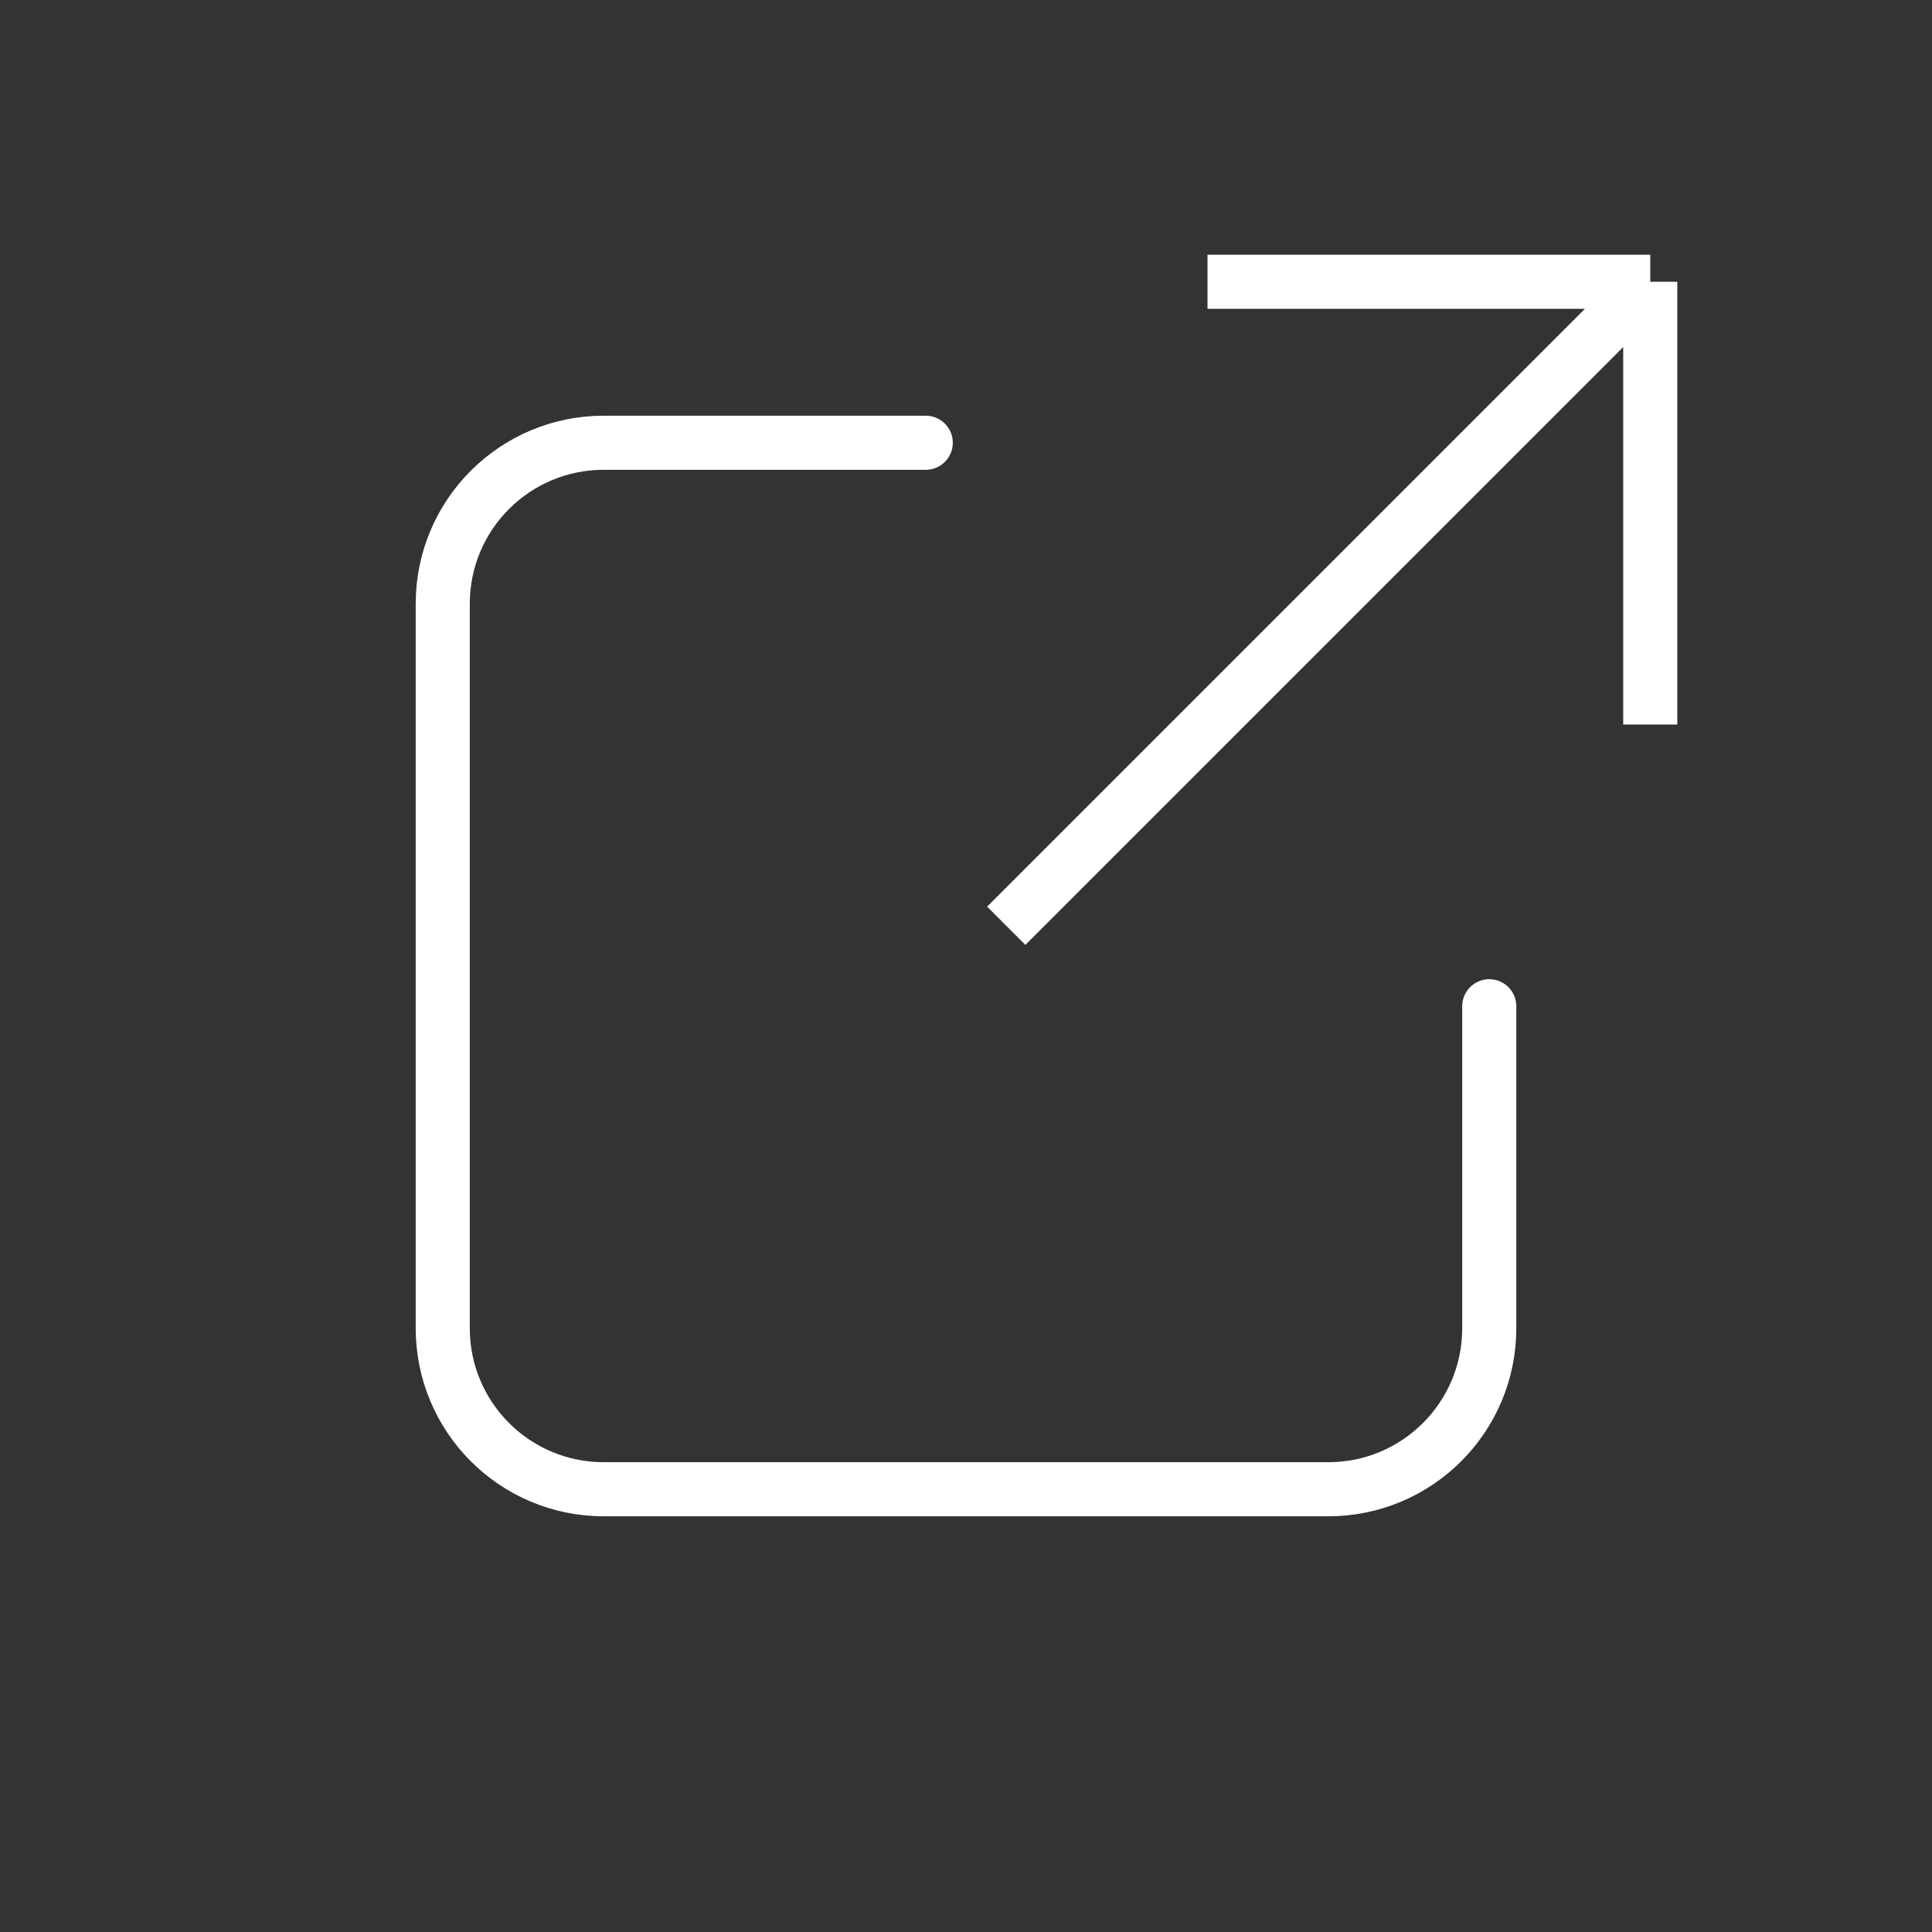 <svg viewBox="0 0 24 24" fill="none" xmlns="http://www.w3.org/2000/svg" stroke="#000000" stroke-width="0.672"><rect x="0" y="0" width="24" height="24" fill="#333333" stroke="none"/><g id="SVGRepo_bgCarrier" stroke-width="0"></g><g id="SVGRepo_tracerCarrier" stroke-linecap="round" stroke-linejoin="round"></g><g id="SVGRepo_iconCarrier"> <path d="M15 3.5H20.5M20.5 3.5V9M20.5 3.5L12.5 11.5" stroke="#ffffff"></path> <path d="M11.5 5.5H7.5C6.395 5.5 5.5 6.395 5.5 7.5V16.5C5.5 17.605 6.395 18.5 7.5 18.5H16.5C17.605 18.5 18.5 17.605 18.5 16.5V12.5" stroke="#ffffff" stroke-linecap="round"></path> </g></svg>